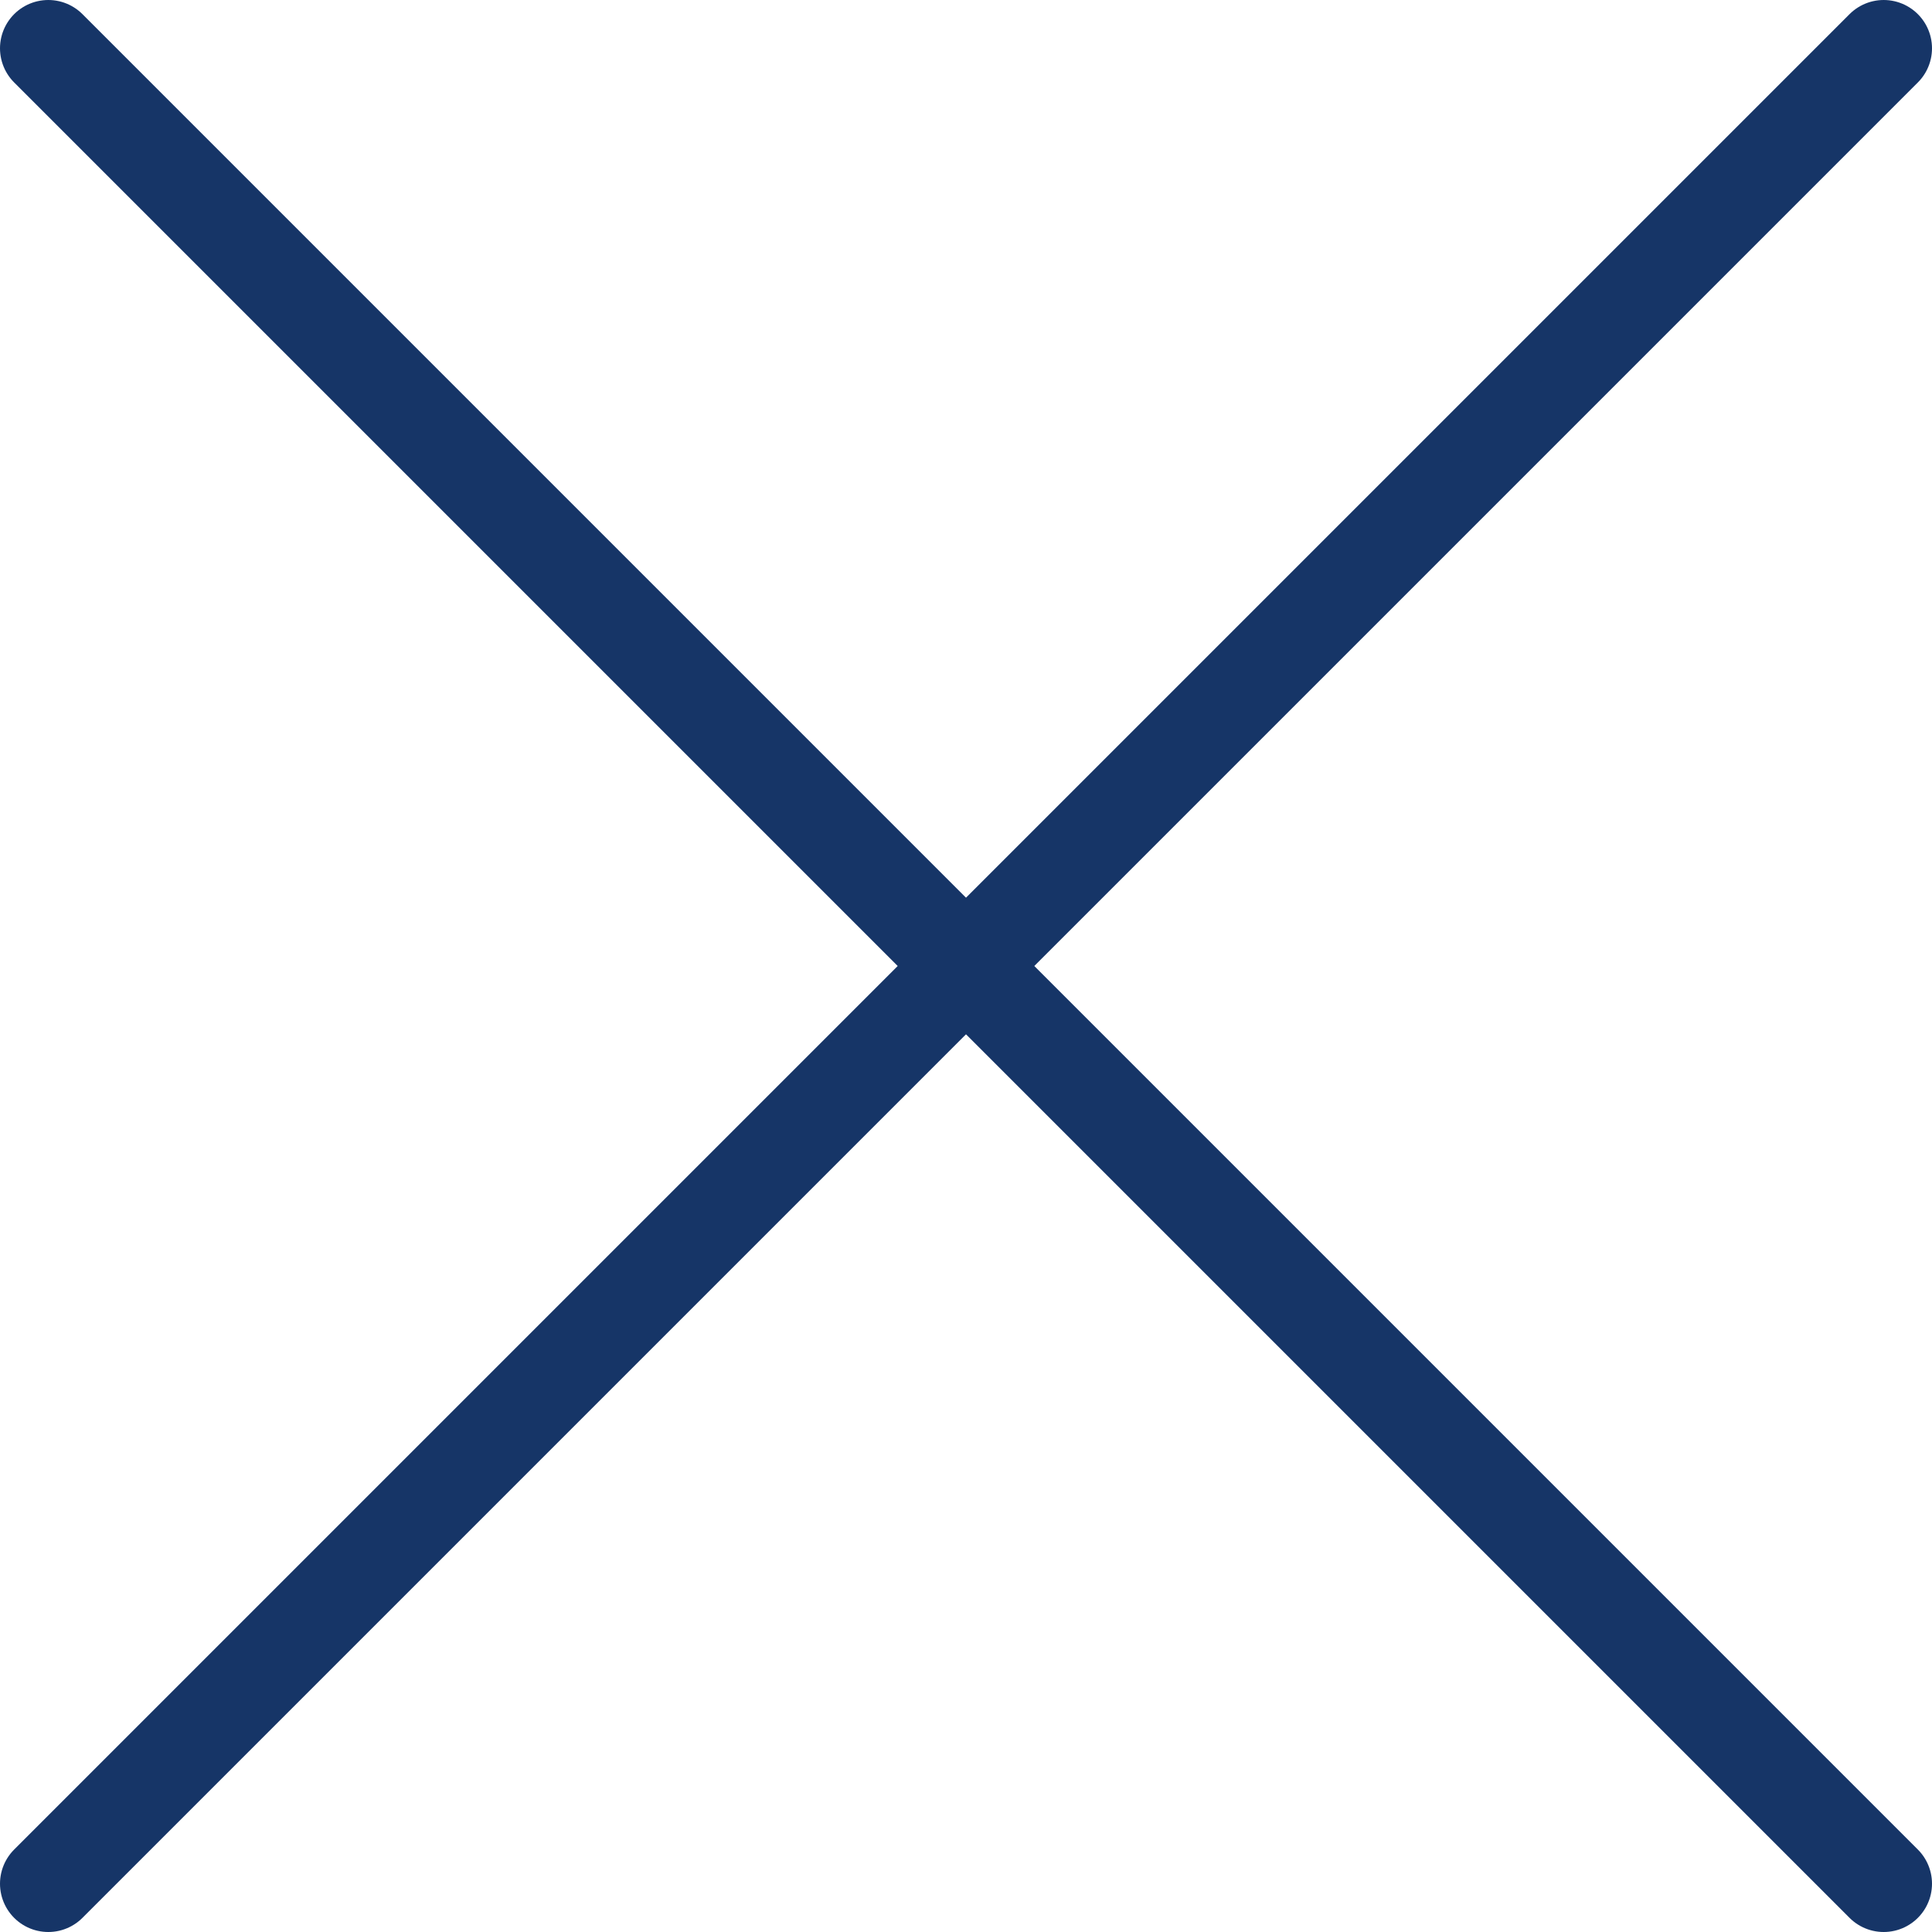<svg xmlns="http://www.w3.org/2000/svg" viewBox="0 0 20 20"><title>equis</title><line x1="0.5" y1="0.5" x2="19.5" y2="19.5" fill="none" stroke="#163567" stroke-linecap="round" stroke-linejoin="round"/><line x1="0.5" y1="19.5" x2="19.5" y2="0.5" fill="none" stroke="#163567" stroke-linecap="round" stroke-linejoin="round"/></svg>